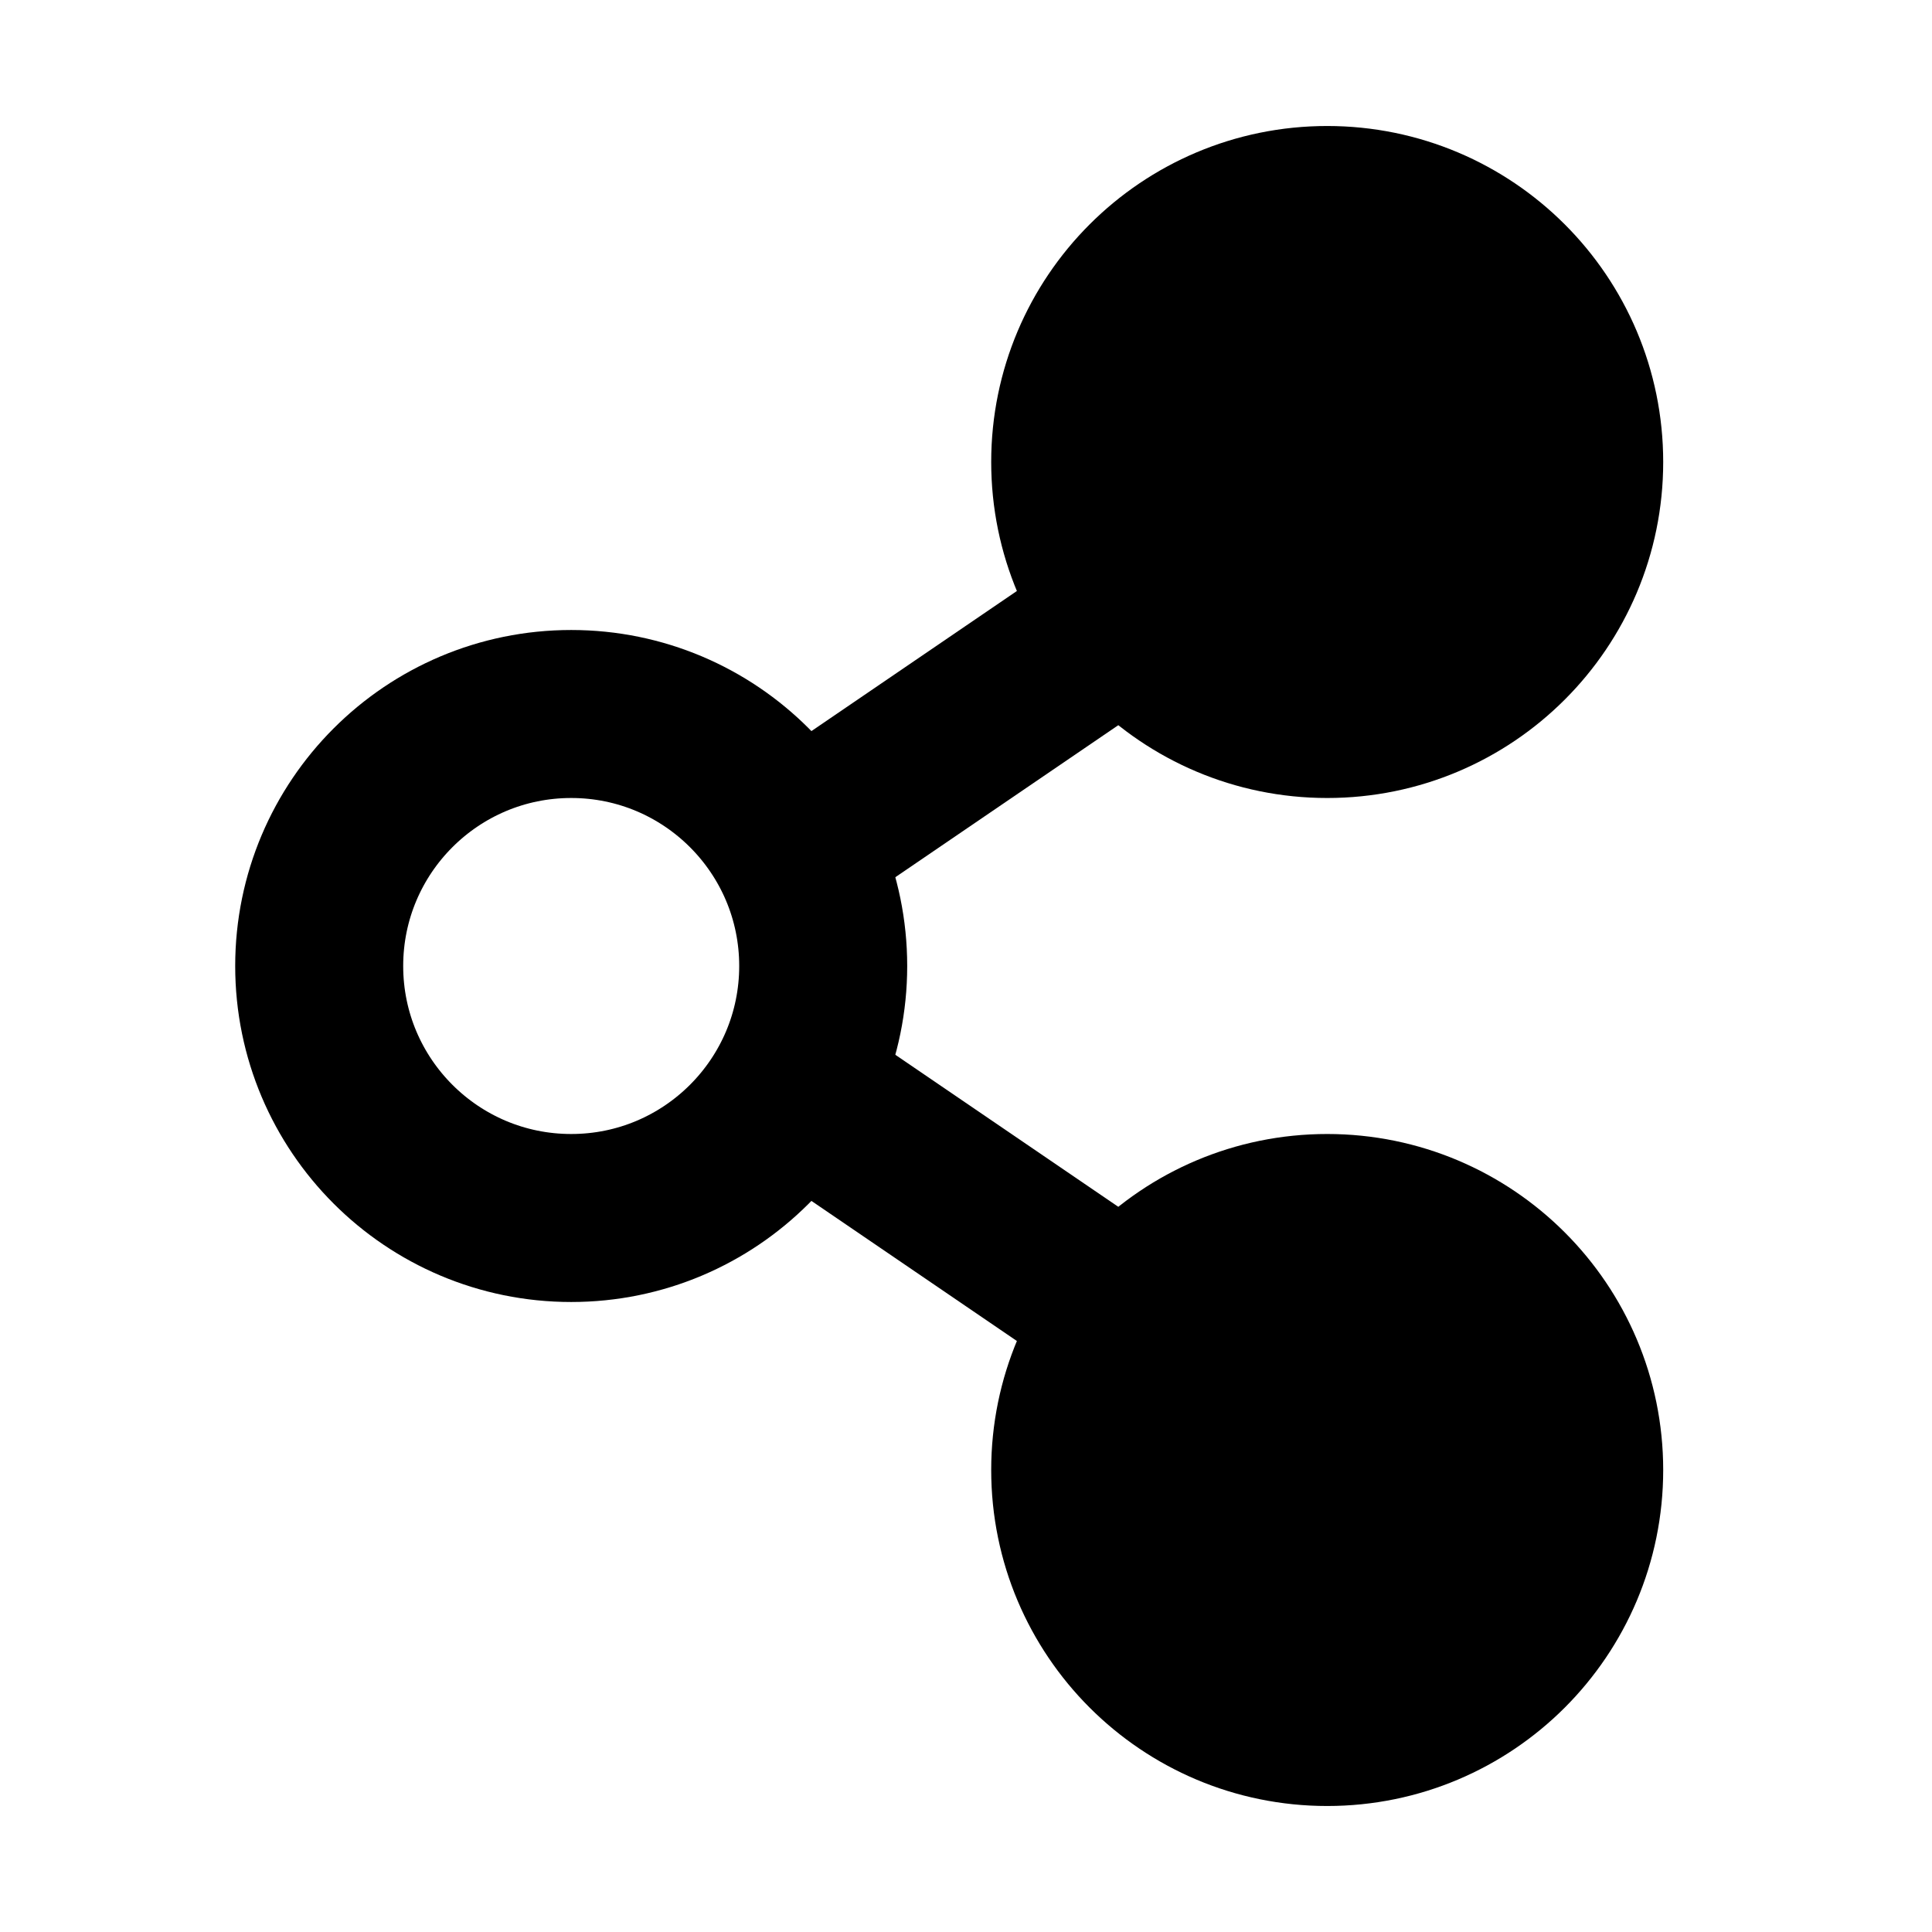 <?xml version="1.0" encoding="utf-8"?>
<!-- Generator: Adobe Illustrator 28.1.0, SVG Export Plug-In . SVG Version: 6.00 Build 0)  -->
<svg version="1.1" id="Calque_1" xmlns="http://www.w3.org/2000/svg" xmlns:xlink="http://www.w3.org/1999/xlink" x="0px" y="0px"
	 viewBox="0 0 23 23" style="enable-background:new 0 0 23 23;" xml:space="preserve">
<style type="text/css">
	.st0{fill:none;stroke:#000000;stroke-width:2;}
	.st1{stroke:#000000;stroke-width:2;stroke-miterlimit:10;}
</style>
<g>
	<line class="st0" x1="13.2" y1="7.5" x2="8.8" y2="10.5"/>
	<line class="st0" x1="8.8" y1="12.5" x2="13.2" y2="15.5"/>
	<circle class="st1" cx="15.8" cy="5.5" r="3"/>
	<circle class="st1" cx="15.8" cy="17.5" r="3"/>
	<circle class="st0" cx="6.8" cy="11.5" r="3"/>
</g>
</svg>
